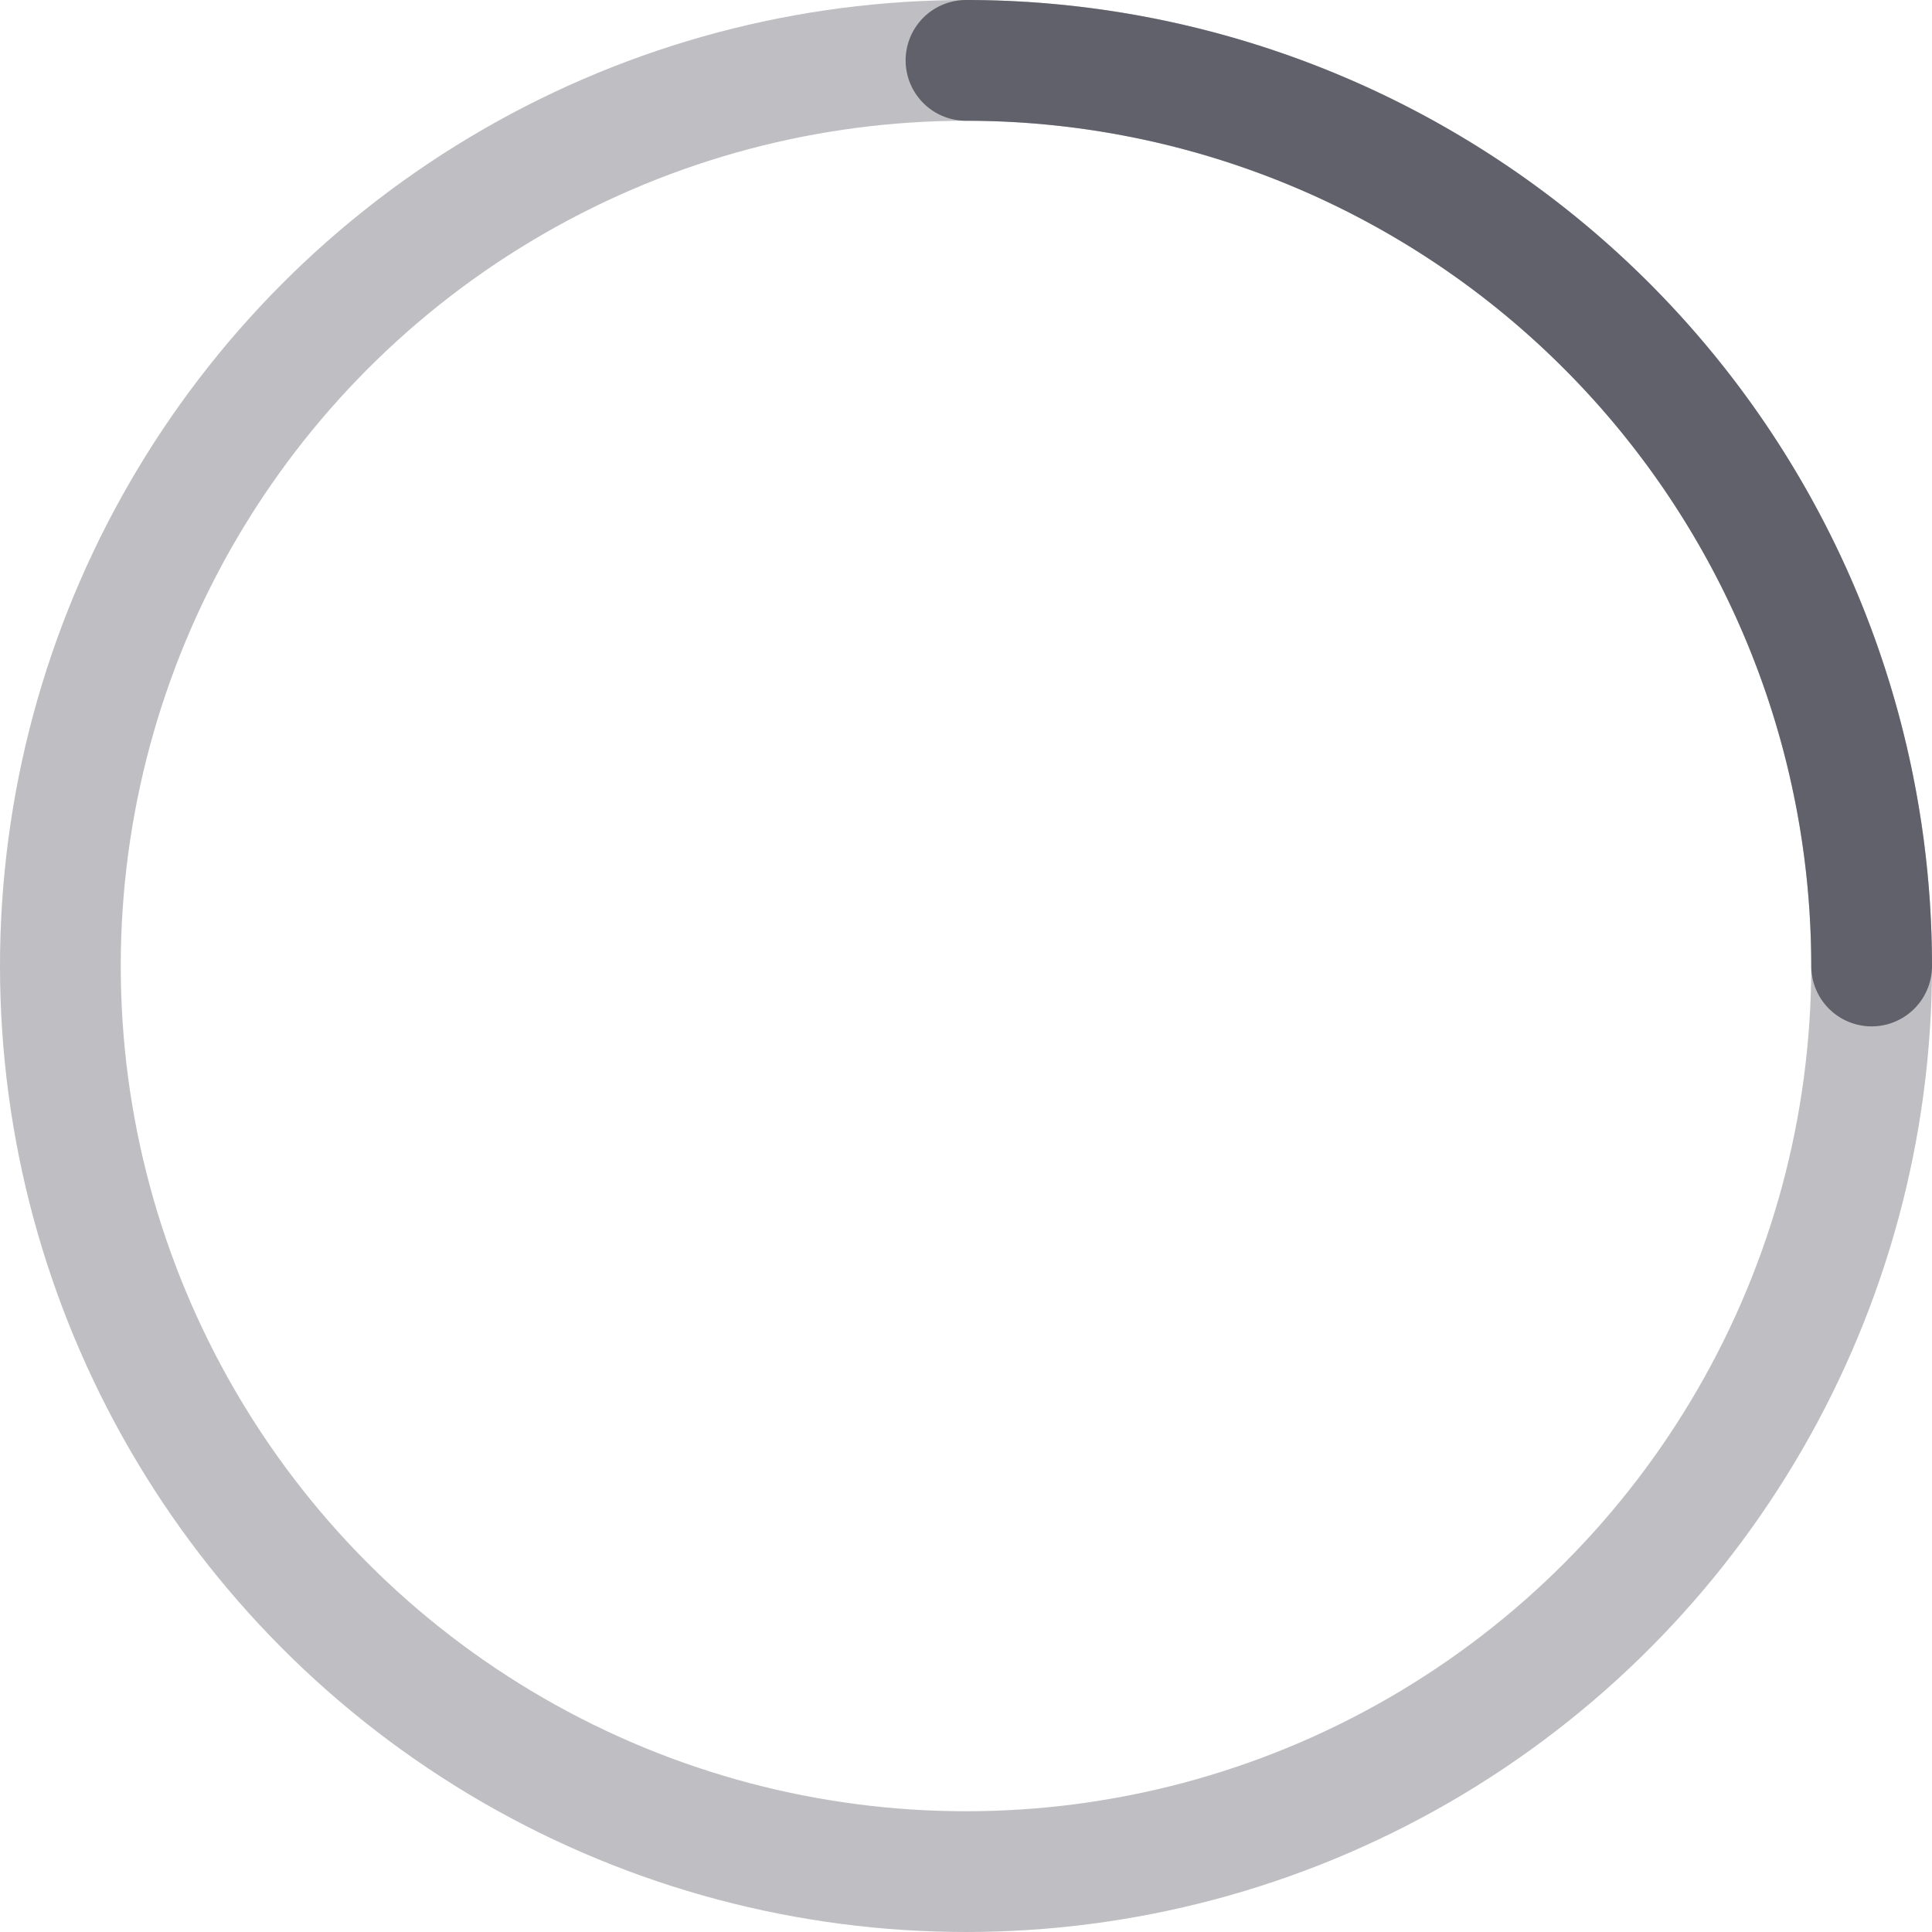 <svg xmlns="http://www.w3.org/2000/svg" height="32" width="32" viewBox="0 0 32 32"><title>circle anim 6</title><g stroke-linecap="round" fill="#61616b" stroke-linejoin="round" class="nc-icon-wrapper"><g class="nc-loop-circle-32-icon-o"><circle cx="16" cy="16" fill="none" opacity=".4" r="15" stroke="#61616b" stroke-width="2"></circle><path d="M16 1a15 15 0 0 1 15 15" data-cap="butt" data-color="color-2" fill="none" stroke="#61616b" stroke-width="2"></path></g><style>.nc-loop-circle-32-icon-o{--animation-duration:0.5s;transform-origin:16px 16px;animation:nc-loop-circle-anim 0.5s infinite linear}@keyframes nc-loop-circle-anim{0%{transform:rotate(0)}100%{transform:rotate(360deg)}}</style></g></svg>